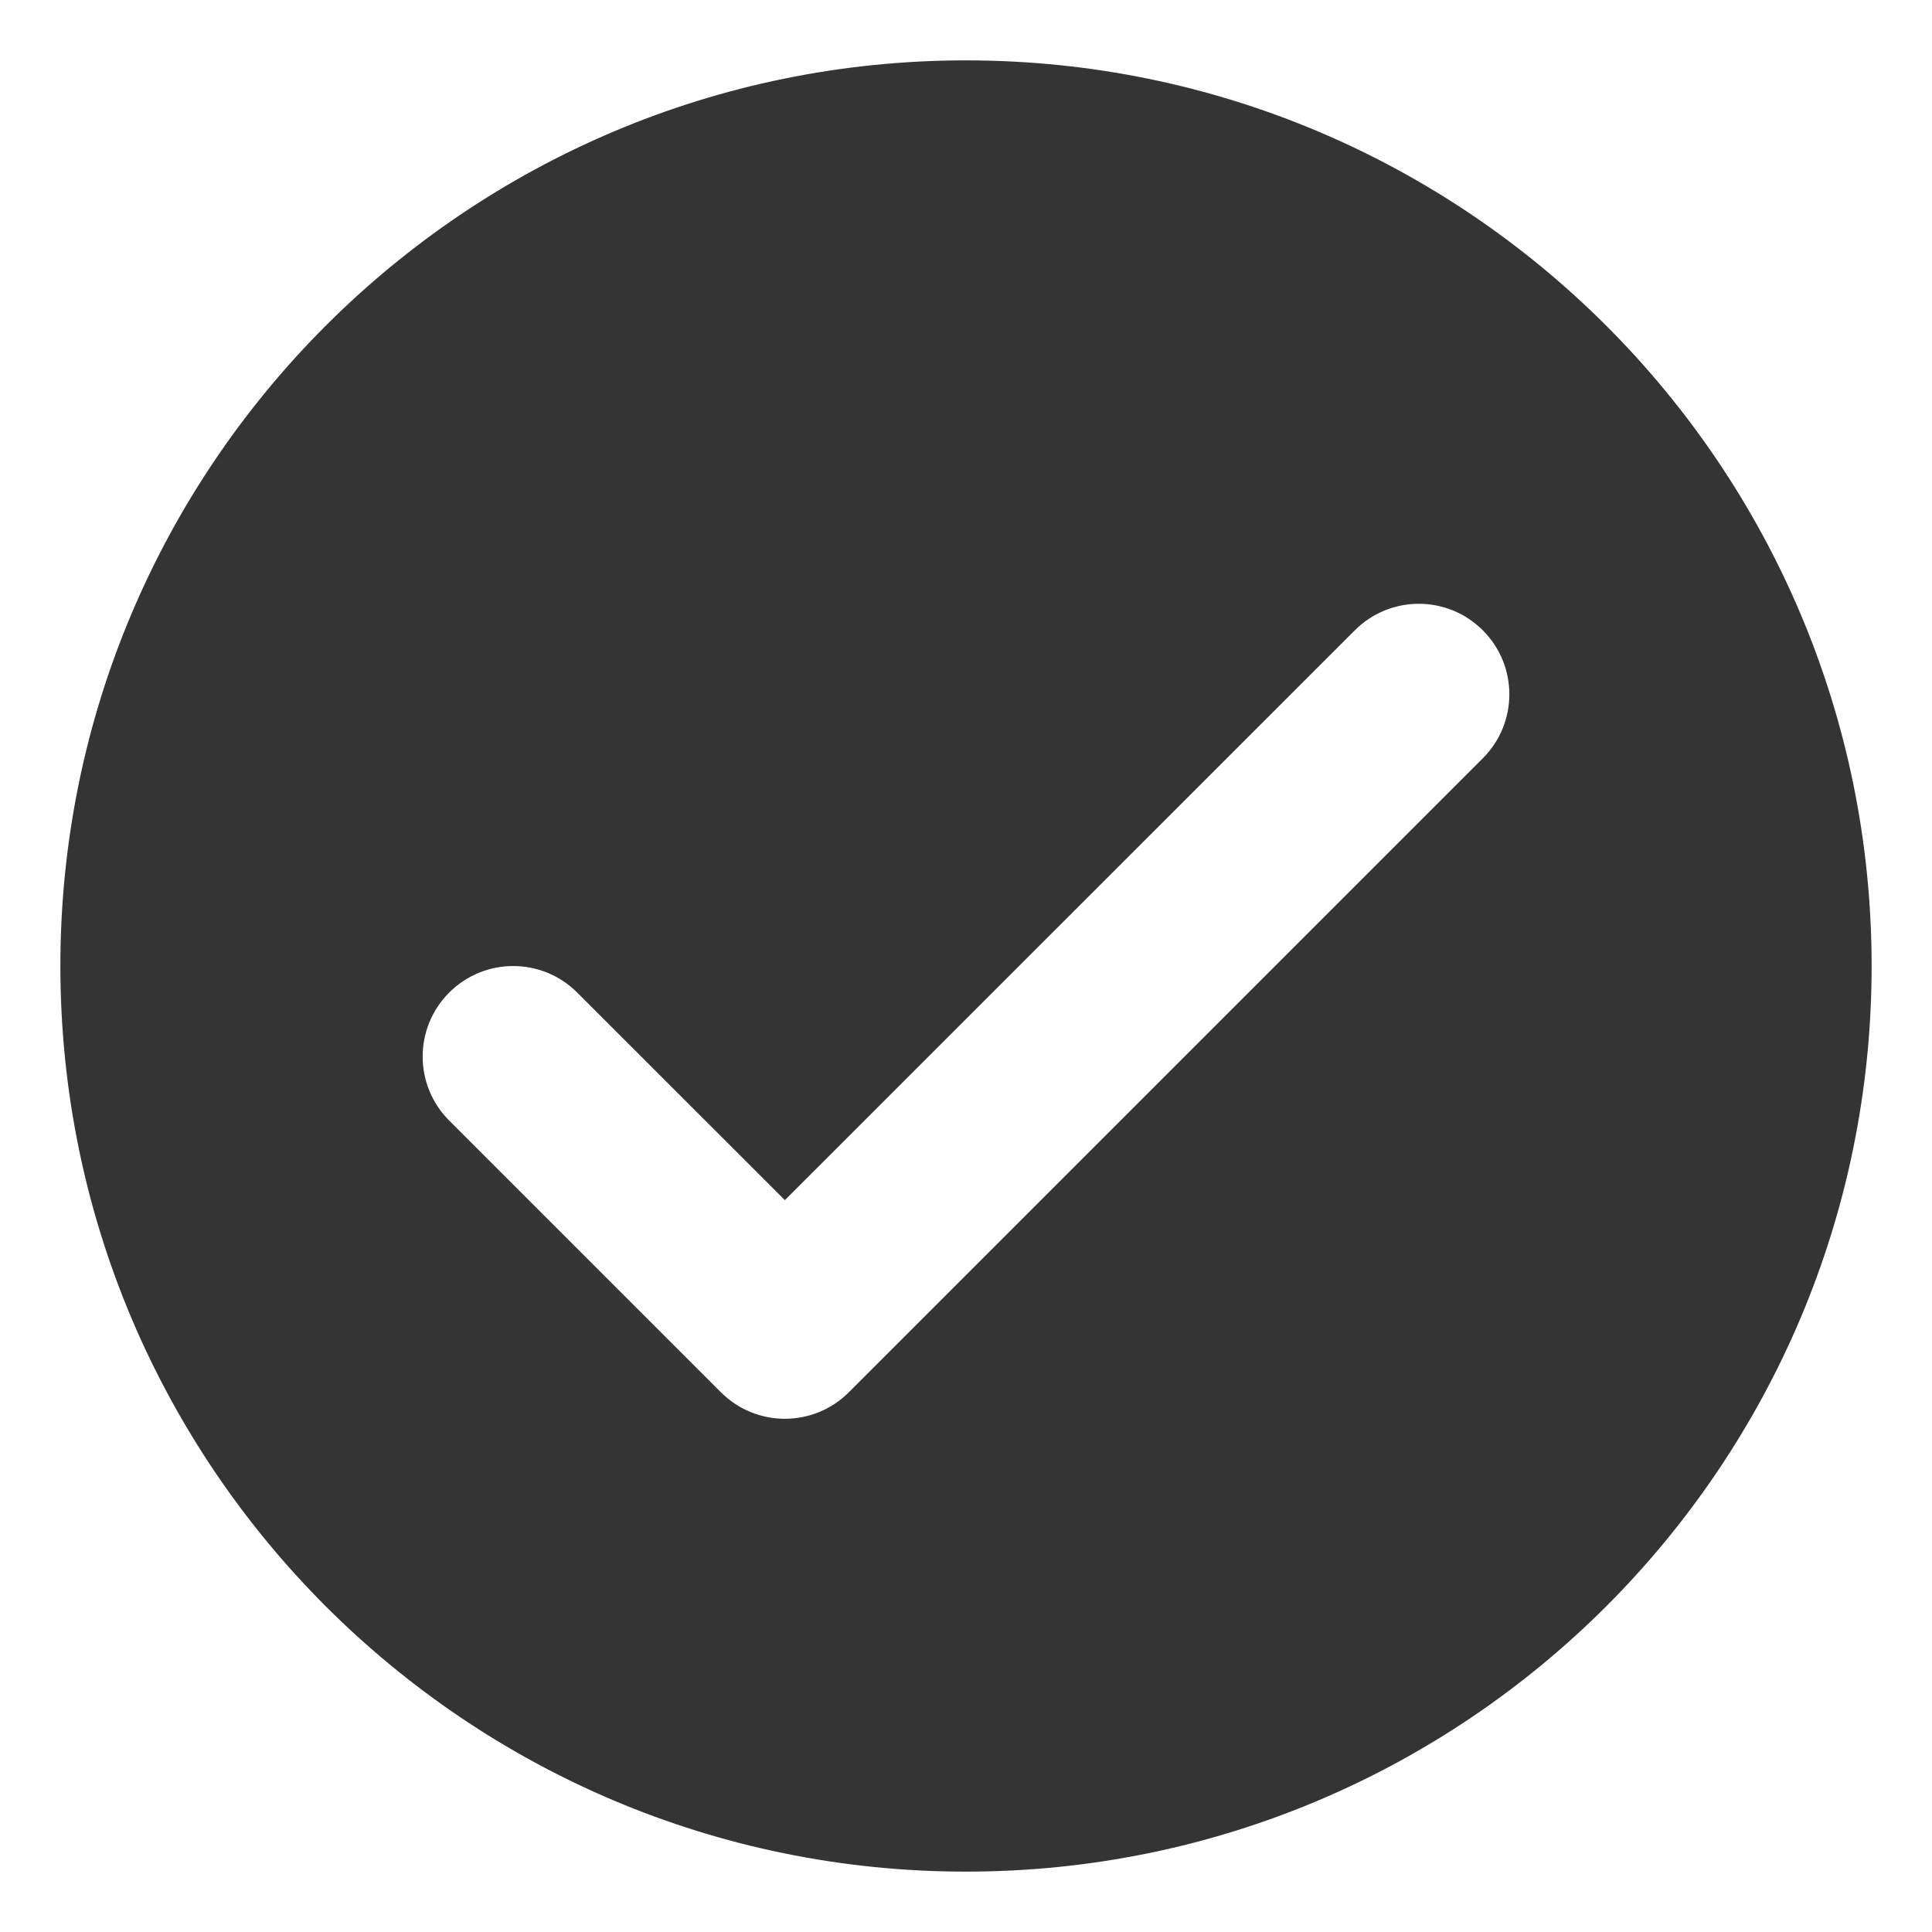 <svg xmlns="http://www.w3.org/2000/svg" width="16" height="16" fill="none" viewBox="0 0 16 16"><path fill="#343434" fill-rule="evenodd" d="M8 0.5C3.86 0.5 0.5 3.86 0.5 8C0.5 12.14 3.86 15.5 8 15.5C12.14 15.5 15.5 12.14 15.5 8C15.5 3.86 12.14 0.5 8 0.5ZM6.5 9.939L4.78 8.22C4.487 7.927 4.013 7.927 3.72 8.22C3.427 8.513 3.427 8.987 3.72 9.28L5.97 11.53C6.263 11.823 6.737 11.823 7.03 11.53L12.28 6.28C12.573 5.987 12.573 5.513 12.28 5.22C11.987 4.927 11.513 4.927 11.22 5.22L6.5 9.939Z" clip-rule="evenodd"/></svg>
